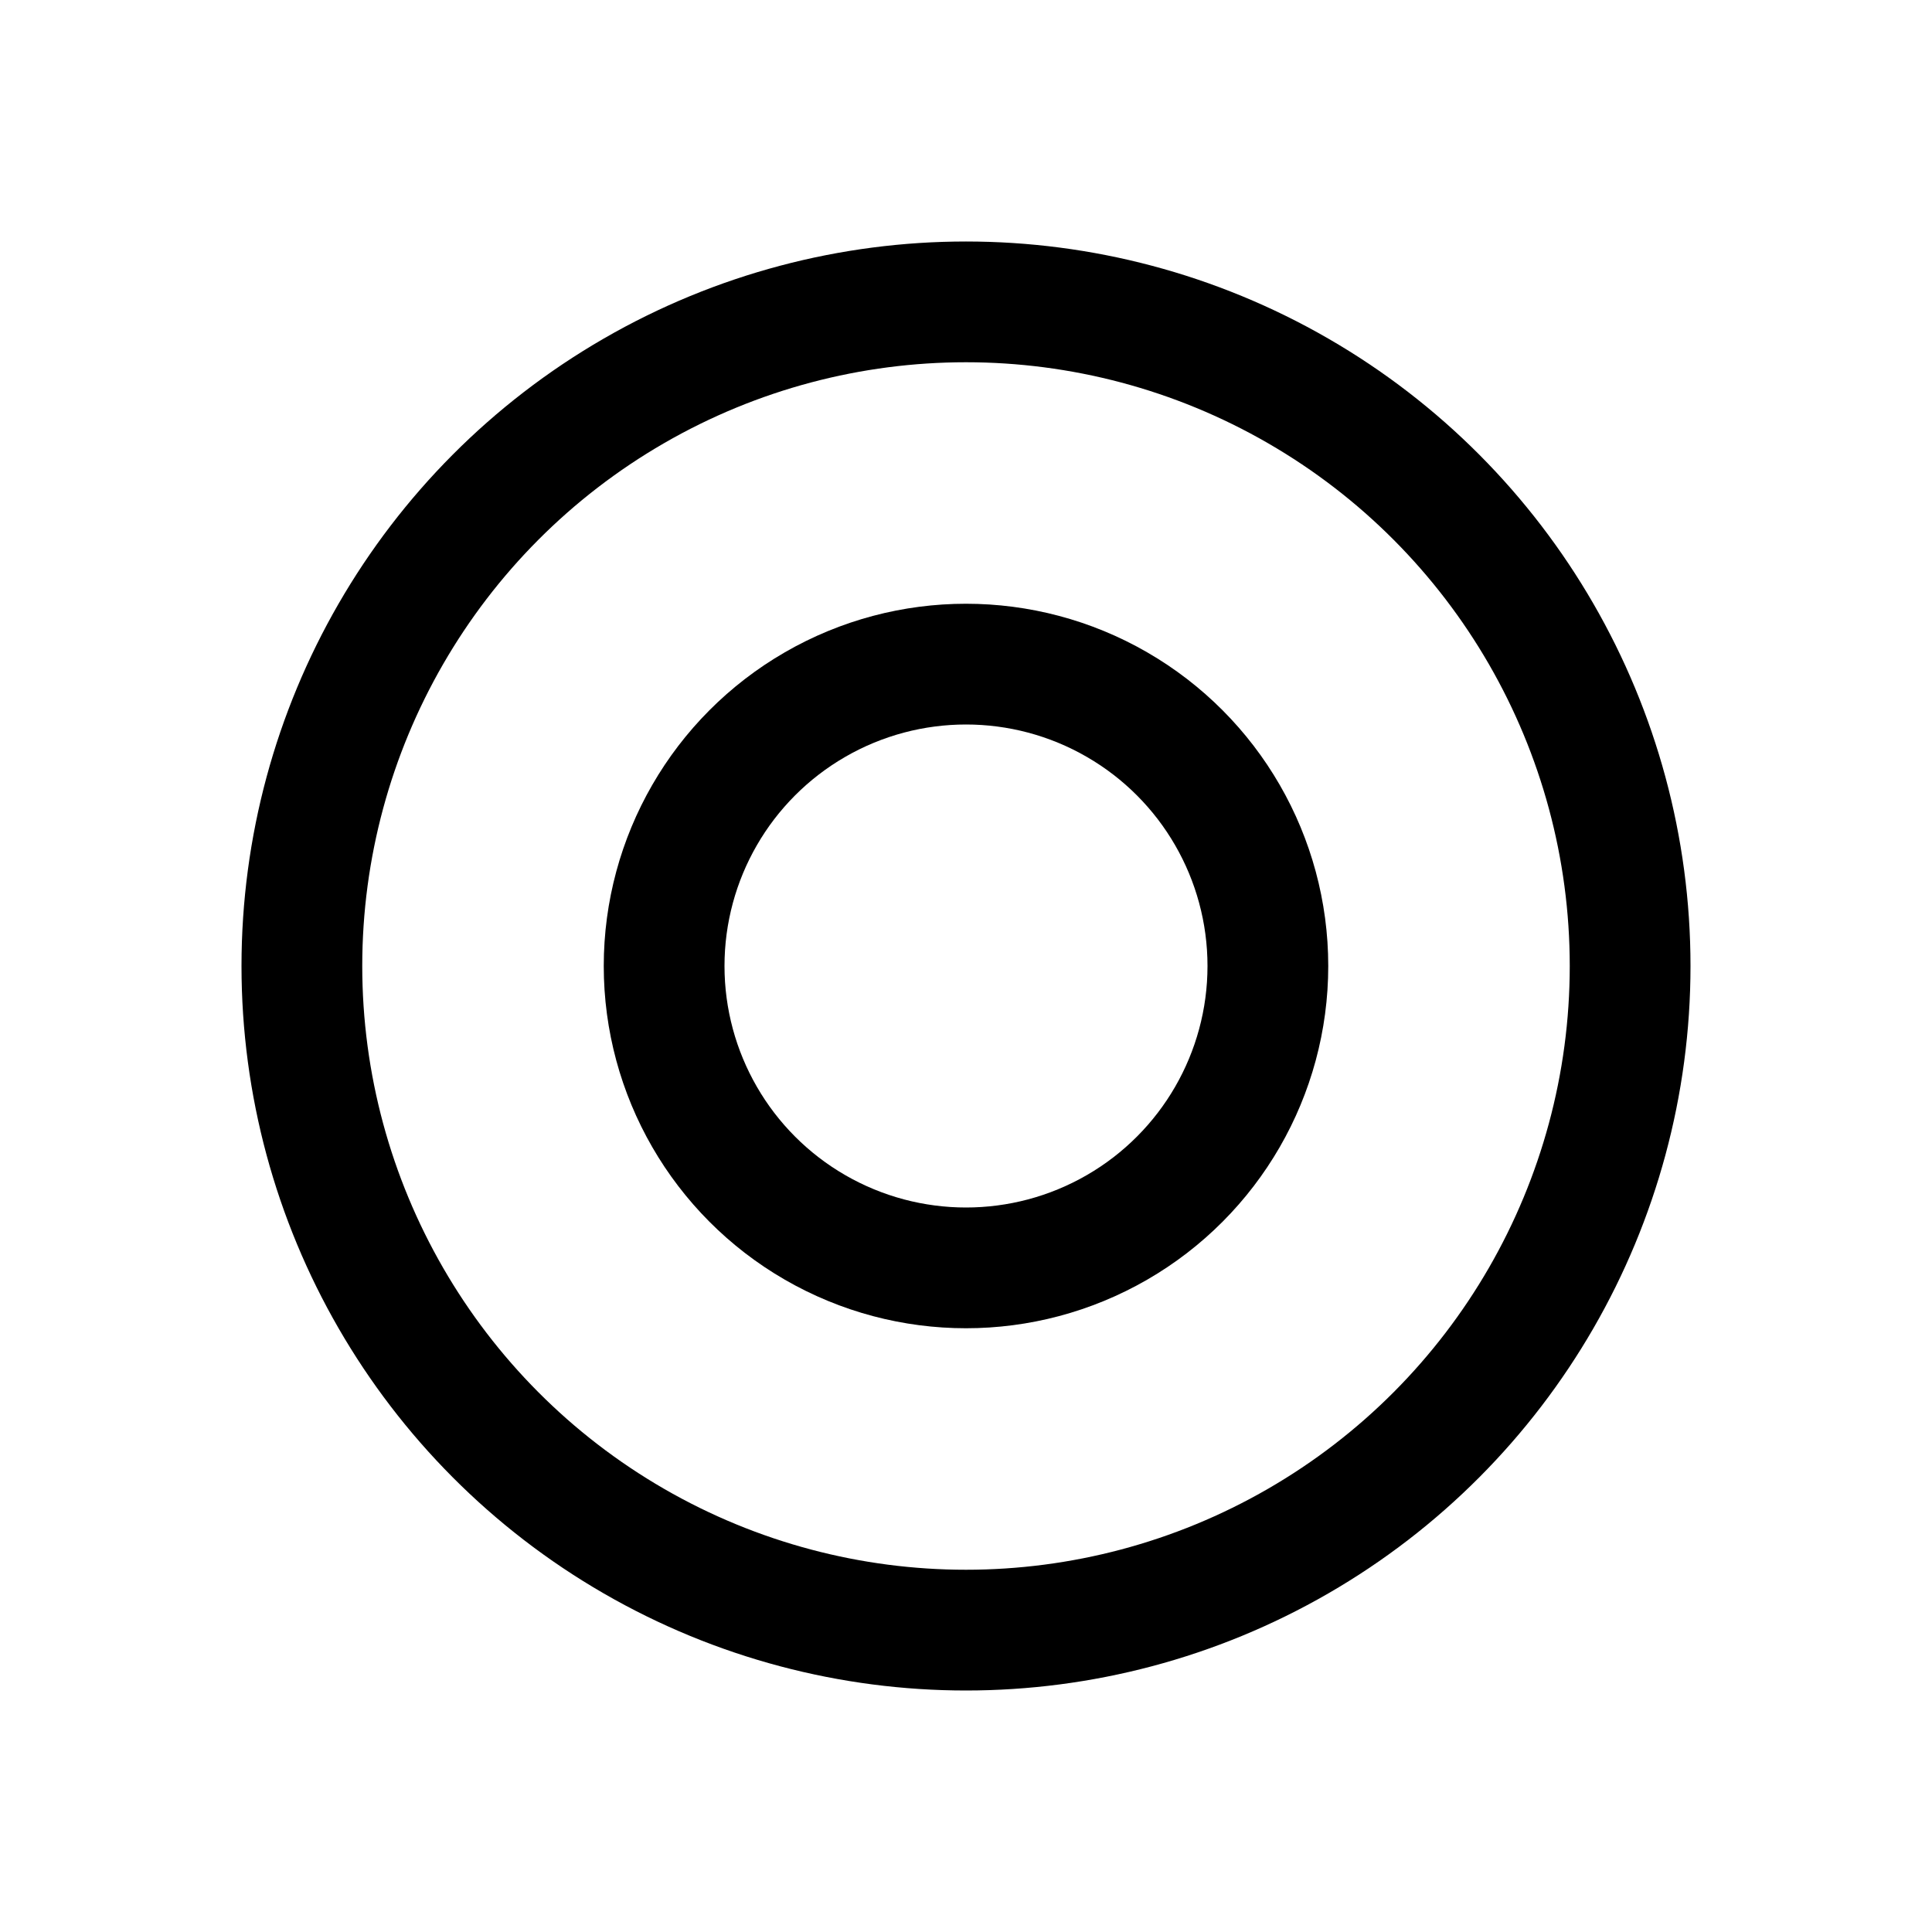 <svg width="16" height="16" viewBox="0 0 16 16" fill="none" xmlns="http://www.w3.org/2000/svg">
<circle cx="8" cy="8" r="2.5" stroke="currentcolor"/>
<circle cx="8" cy="8" r="5.5" stroke="currentcolor"/>
</svg>
